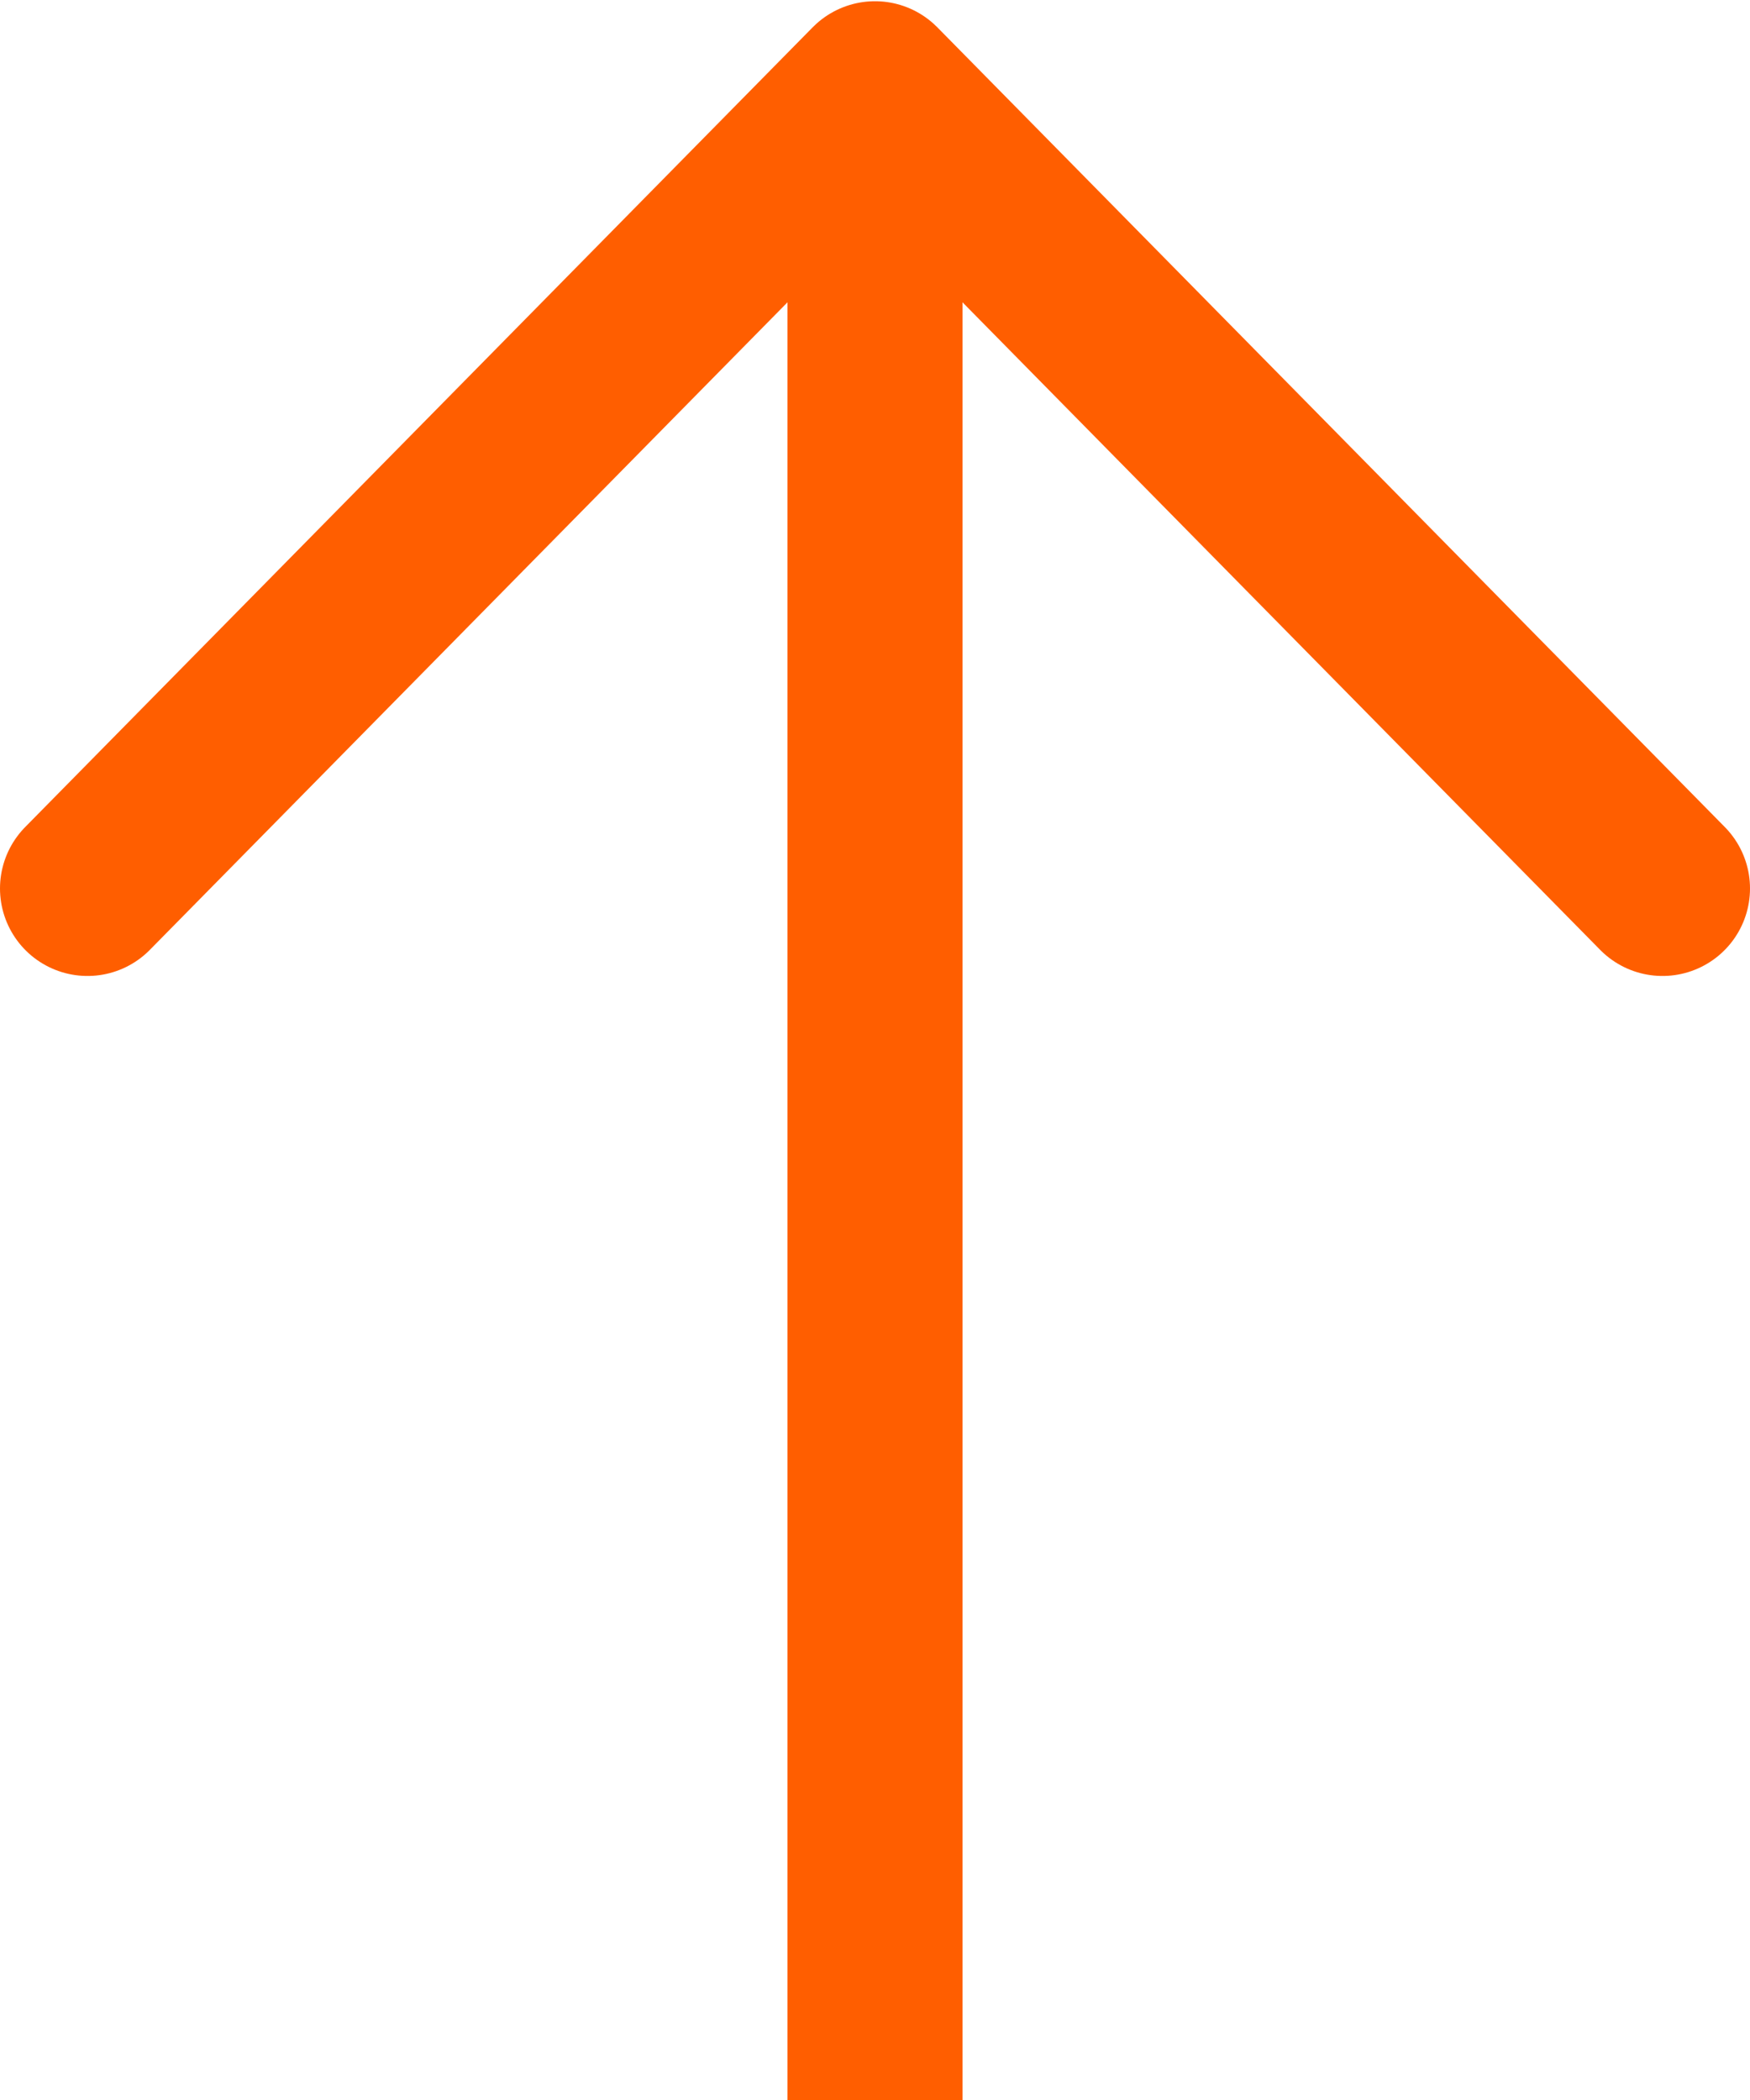 <svg xmlns="http://www.w3.org/2000/svg" width="10" height="12" viewBox="0 0 10 12">
    <g fill="none" fill-rule="evenodd" stroke="#FF5E00" stroke-linecap="round" stroke-linejoin="round">
        <path d="M5 12V.576M.5 5.077L5 .507l4.5 4.57"/>
    </g>
</svg>
